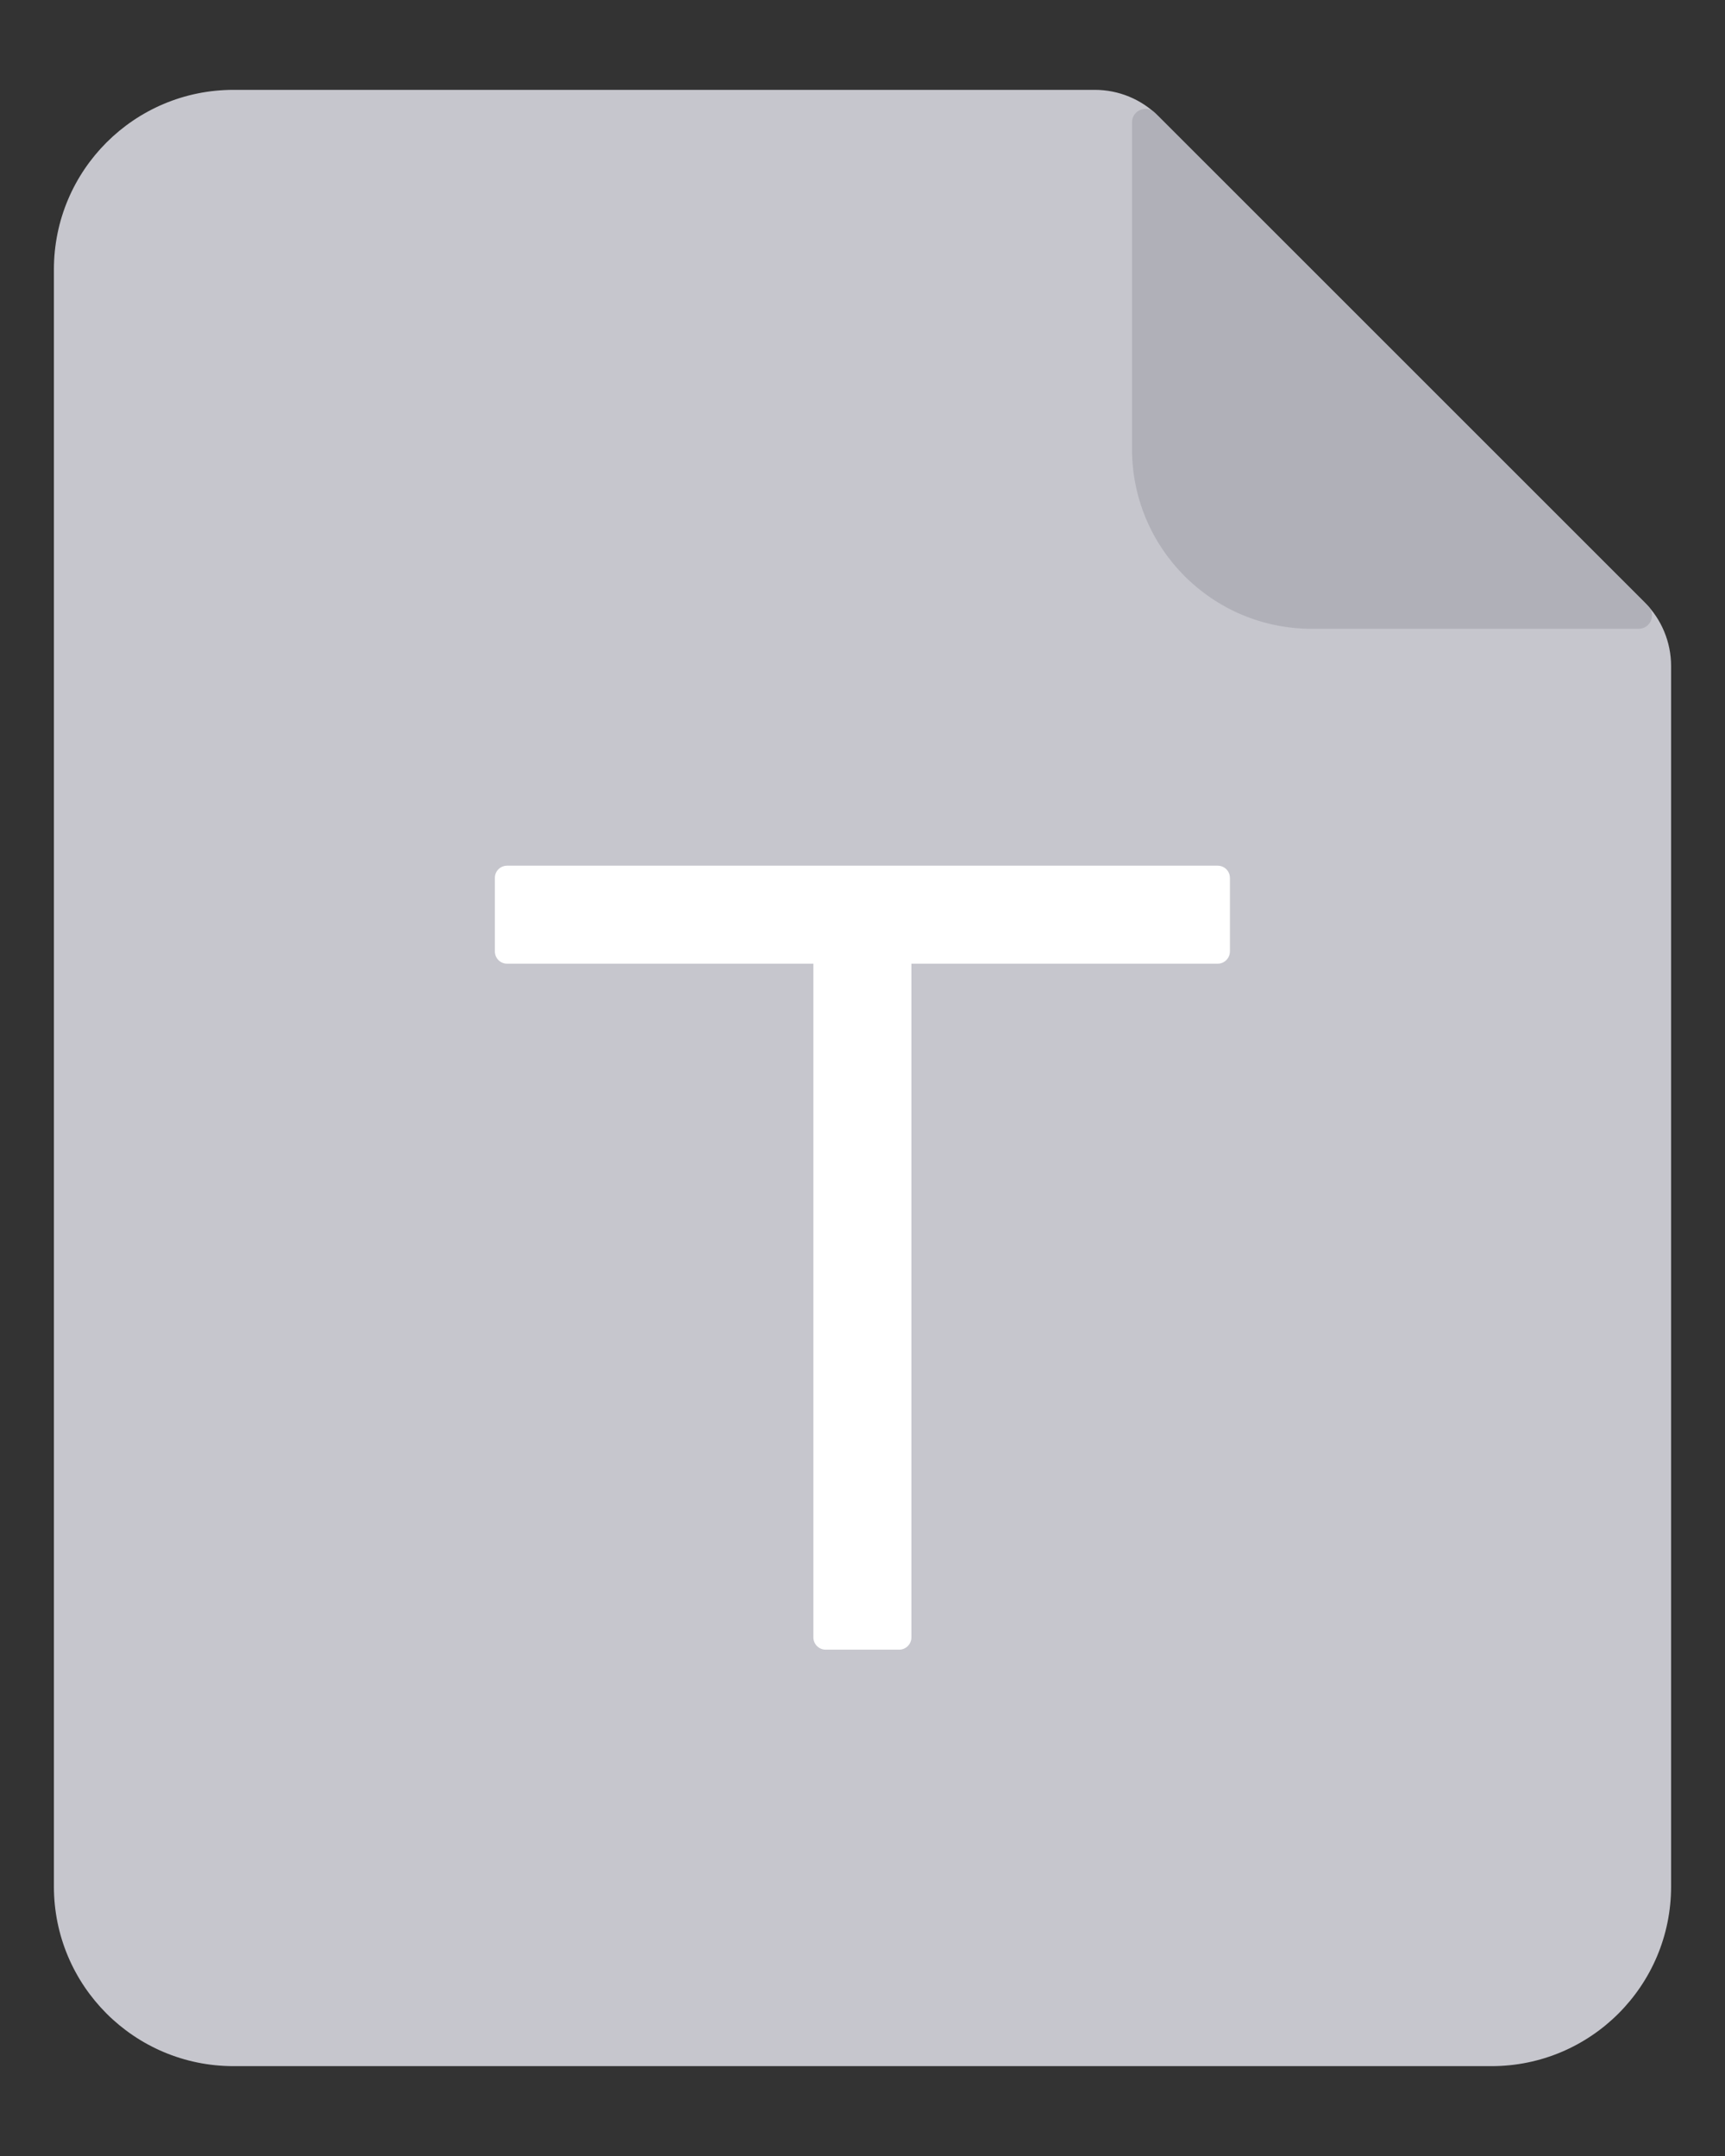 <svg width="32" height="40" viewBox="0 0 32 40" fill="none" xmlns="http://www.w3.org/2000/svg">
<rect x="0" y="0" width="32" height="40" fill="#333333" stroke="none"/>
<g id="icon">
<path id="Rectangle 2526" d="M1 5C1 3.159 2.492 1.667 4.333 1.667H20.31C20.752 1.667 21.176 1.842 21.488 2.155L30.512 11.178C30.824 11.491 31 11.915 31 12.357V35C31 36.841 29.508 38.333 27.667 38.333H4.333C2.492 38.333 1 36.841 1 35V5Z" fill="#C6C6CD"/>
<path id="Rectangle 2527" opacity="0.7" d="M21 2.27C21 2.047 21.269 1.936 21.427 2.093L30.573 11.24C30.731 11.397 30.619 11.666 30.396 11.666H24.333C22.492 11.666 21 10.174 21 8.333V2.27Z" fill="#A7A7B0"/>
<path id="Union" d="M16.907 17.879V30.379C16.907 30.504 16.805 30.606 16.68 30.606H15.316C15.191 30.606 15.089 30.504 15.089 30.379V17.879H9.407C9.281 17.879 9.18 17.777 9.18 17.651V16.288C9.18 16.162 9.281 16.061 9.407 16.061H22.589C22.714 16.061 22.816 16.162 22.816 16.288V17.651C22.816 17.777 22.714 17.879 22.589 17.879H16.907Z" fill="white"/>
</g>
</svg>

